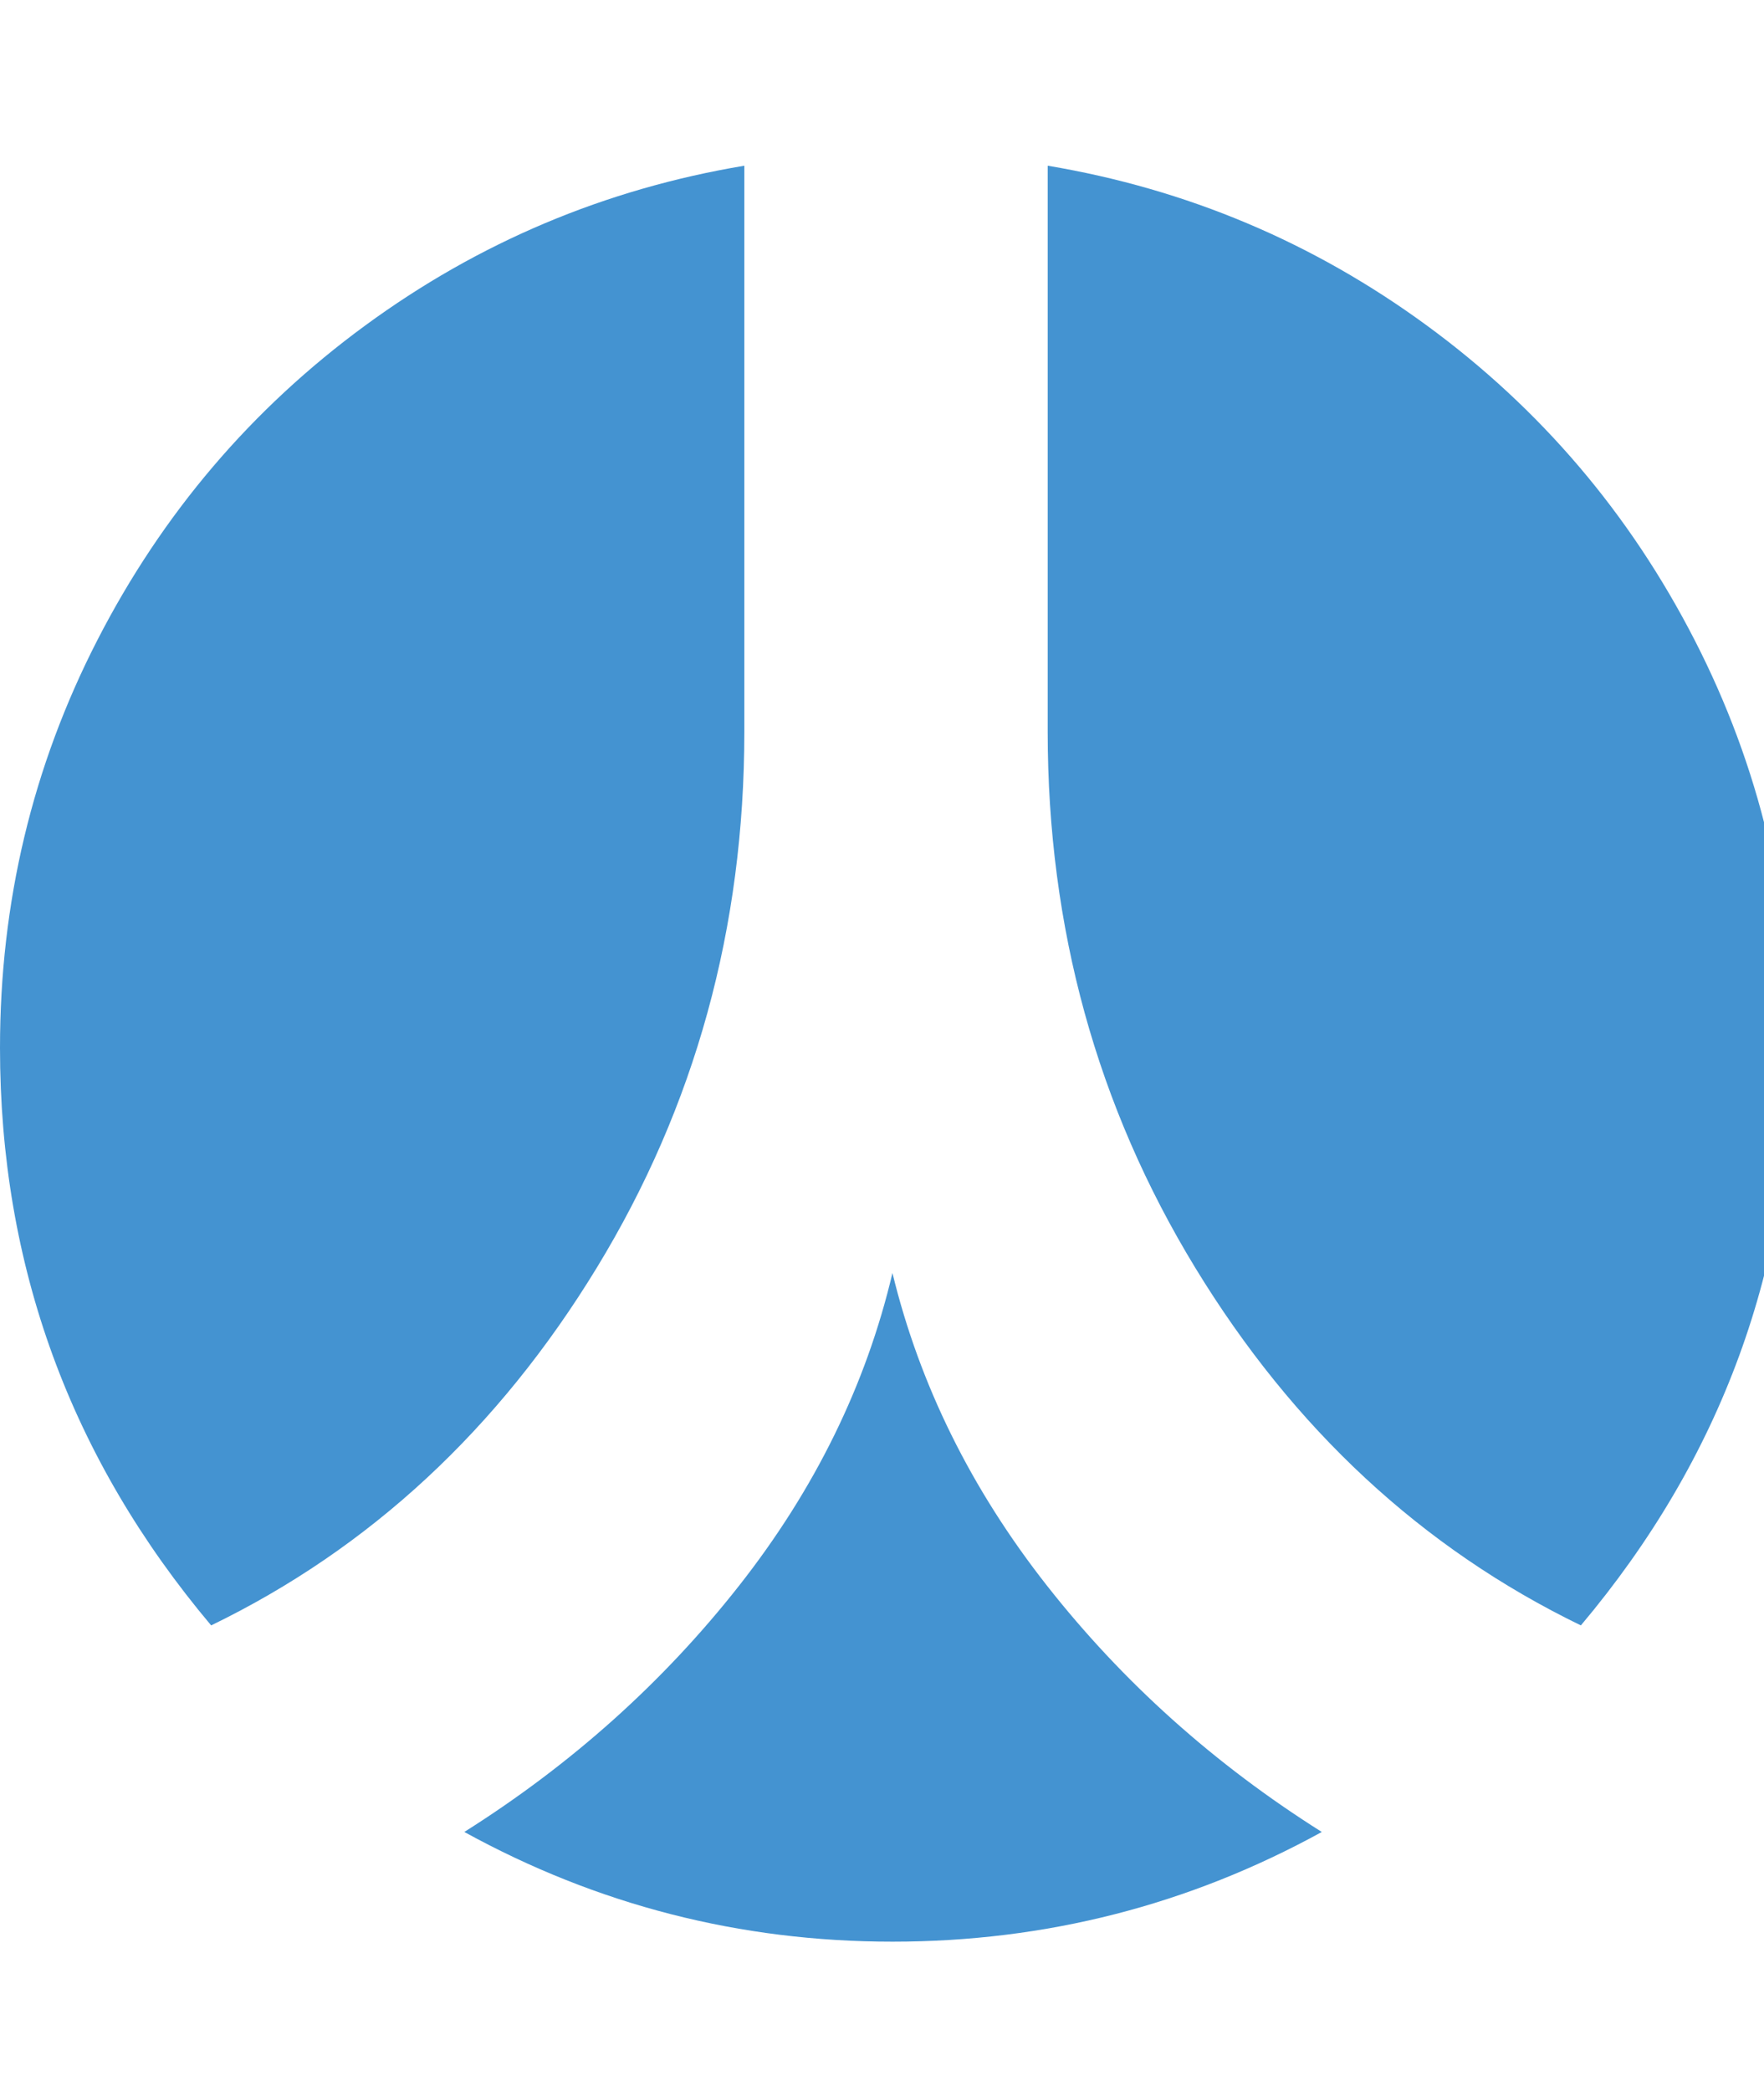 <?xml version="1.0" encoding="utf-8"?>
<!-- Generated by IcoMoon.io -->
<!DOCTYPE svg PUBLIC "-//W3C//DTD SVG 1.1//EN" "http://www.w3.org/Graphics/SVG/1.1/DTD/svg11.dtd">
<svg version="1.1" xmlns="http://www.w3.org/2000/svg" xmlns:xlink="http://www.w3.org/1999/xlink" width="27" height="32" viewBox="0 0 27 32">
<path fill="#4493d1" d="M20.232 28.036q-3.054 1.679-6.571 1.679-3.5 0-6.554-1.679 2.464-1.554 4.205-3.768t2.348-4.786q0.625 2.571 2.366 4.786t4.205 3.768zM11.393 2.536v8.661q0 4.5-2.259 8.205t-5.902 5.473q-3.232-3.839-3.232-8.839 0-3.339 1.491-6.241t4.098-4.813 5.804-2.446zM27.429 16.036q0 5-3.232 8.839-3.643-1.768-5.902-5.473t-2.259-8.205v-8.661q3.196 0.536 5.804 2.446t4.098 4.813 1.491 6.241z"></path>
</svg>
